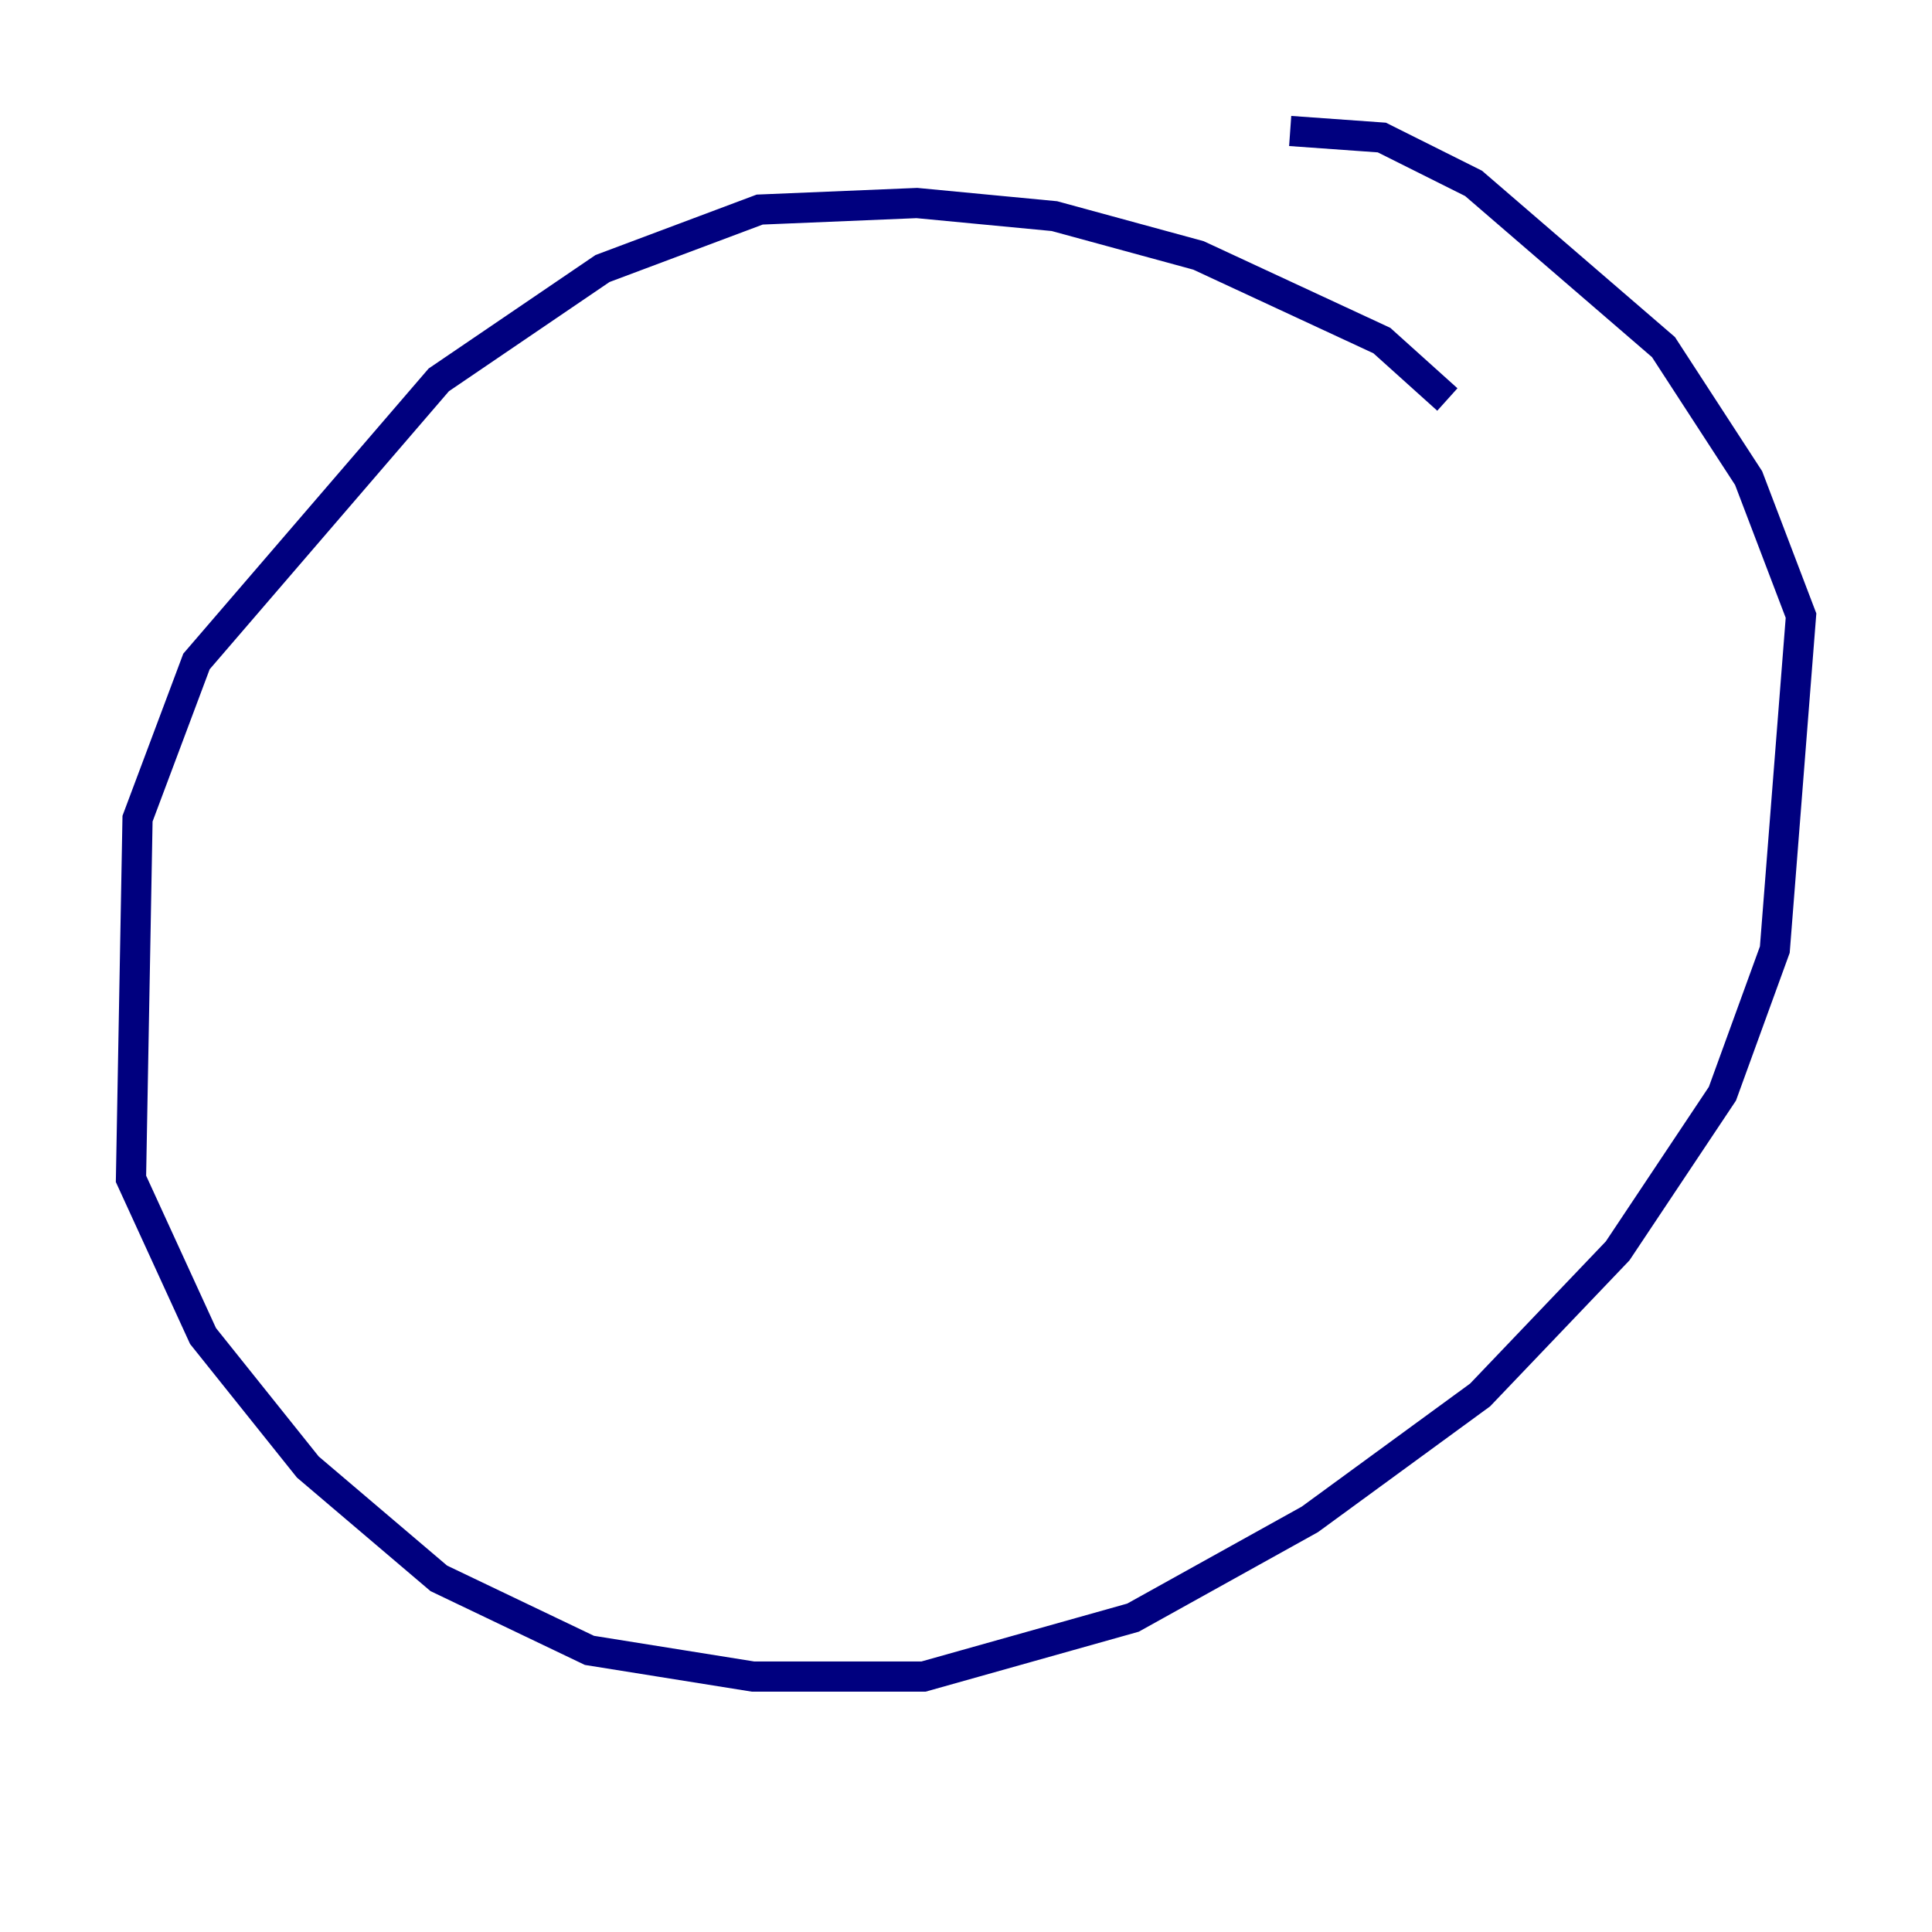 <?xml version="1.0" encoding="utf-8" ?>
<svg baseProfile="tiny" height="128" version="1.2" viewBox="0,0,128,128" width="128" xmlns="http://www.w3.org/2000/svg" xmlns:ev="http://www.w3.org/2001/xml-events" xmlns:xlink="http://www.w3.org/1999/xlink"><defs /><polyline fill="none" points="95.891,26.468 91.552,22.563 79.403,16.922 69.858,14.319 60.746,13.451 50.332,13.885 39.919,17.79 29.071,25.166 13.017,43.824 9.112,54.237 8.678,78.102 13.451,88.515 20.393,97.193 29.071,104.57 39.051,109.342 49.898,111.078 61.18,111.078 75.064,107.173 86.78,100.664 98.061,92.42 107.173,82.875 114.115,72.461 117.586,62.915 119.322,40.786 115.851,31.675 110.21,22.997 97.627,12.149 91.552,9.112 85.478,8.678" stroke="#00007f" stroke-width="2" /></svg>